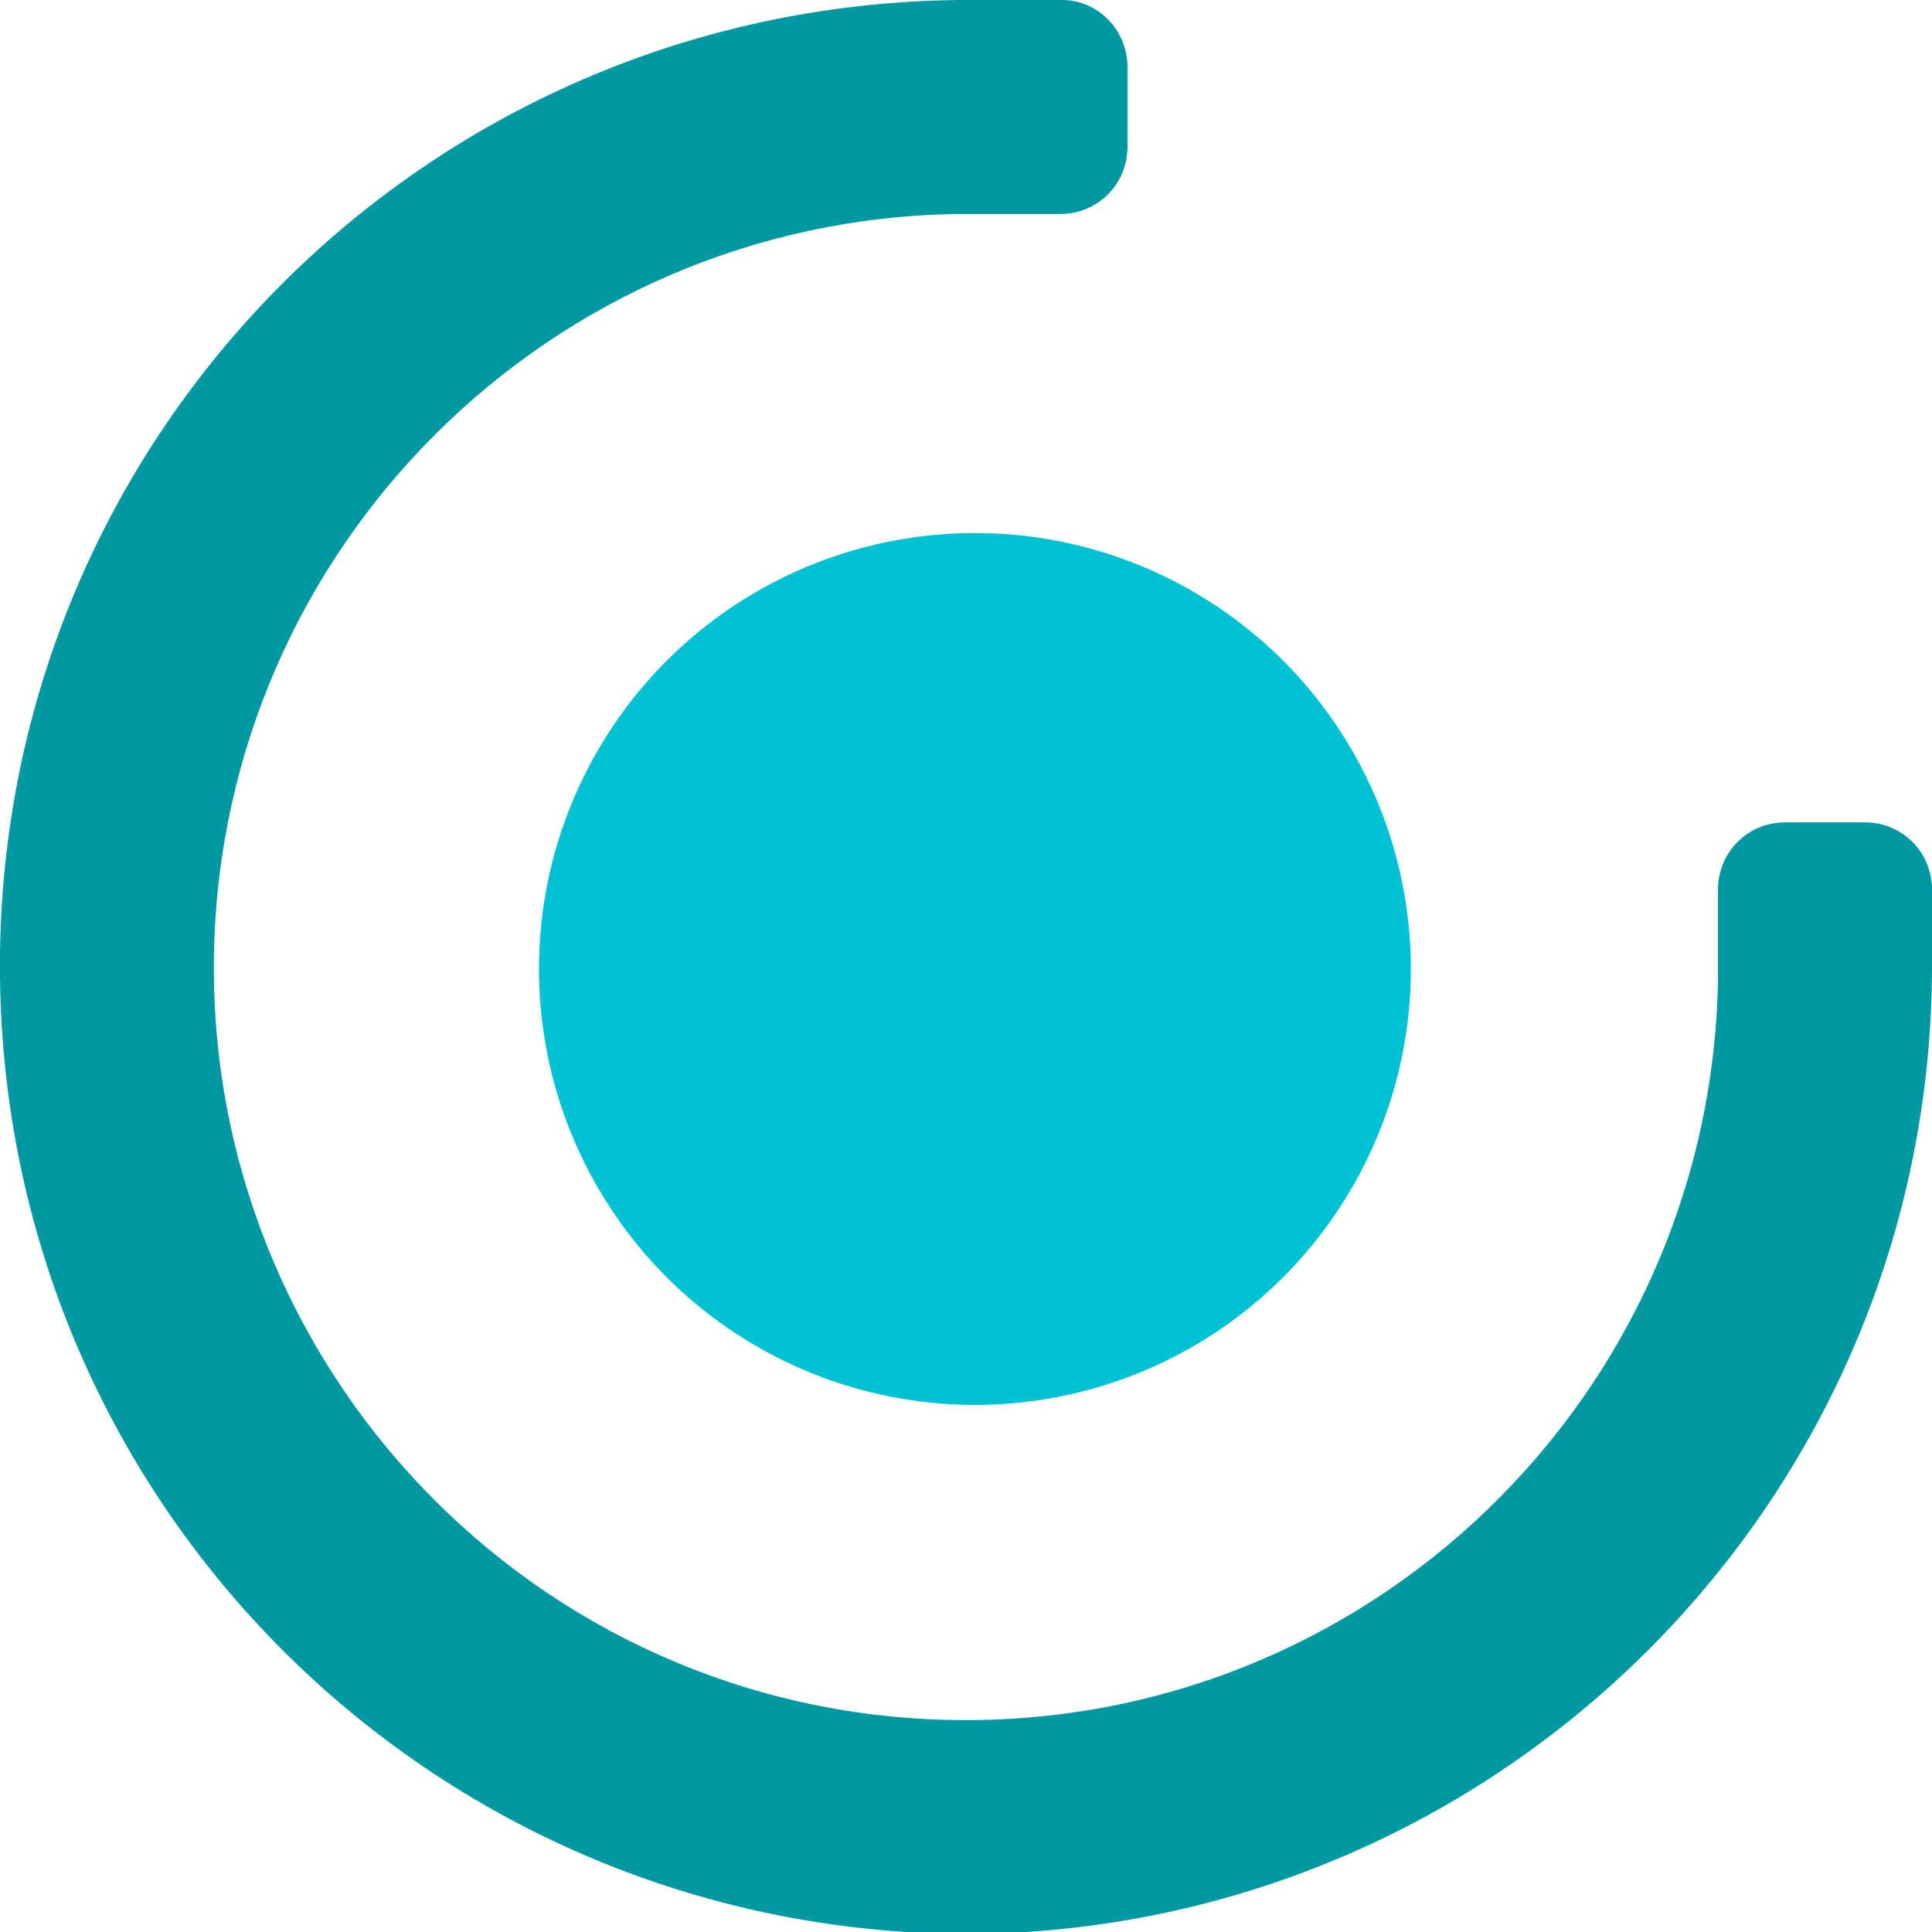 <?xml version="1.0" encoding="utf-8"?>
<!-- Generator: Adobe Illustrator 22.0.1, SVG Export Plug-In . SVG Version: 6.00 Build 0)  -->
<svg version="1.1" id="Calque_1" xmlns="http://www.w3.org/2000/svg" xmlns:xlink="http://www.w3.org/1999/xlink" x="0px" y="0px"
	 viewBox="0 0 97.5 97.5" style="enable-background:new 0 0 97.5 97.5;" xml:space="preserve">
<style type="text/css">
	.st0{fill:#0098A1;}
	.st1{fill:#00C2D3;}
</style>
<title>puce_orange</title>
<path class="st0" d="M97.5,48.9L97.5,48.9v-4c0-1.9-1.5-3.4-3.4-3.4h-4c-1.9,0-3.4,1.5-3.4,3.4c0,0,0,0,0,0v4.6
	C86.3,70.5,69,87.2,48,86.8C27,86.4,10.4,69,10.8,48.1c0.4-20.5,17-37,37.5-37.3h5.2c1.9,0,3.4-1.5,3.4-3.4v-4
	c0-1.9-1.5-3.4-3.3-3.4c0,0,0,0,0,0h-5.2C21.3,0.3-0.3,22.3,0,49.3s22.3,48.5,49.3,48.3C75.9,97.2,97.4,75.6,97.5,48.9"/>
<circle class="st1" cx="49.2" cy="48.9" r="22"/>
</svg>
